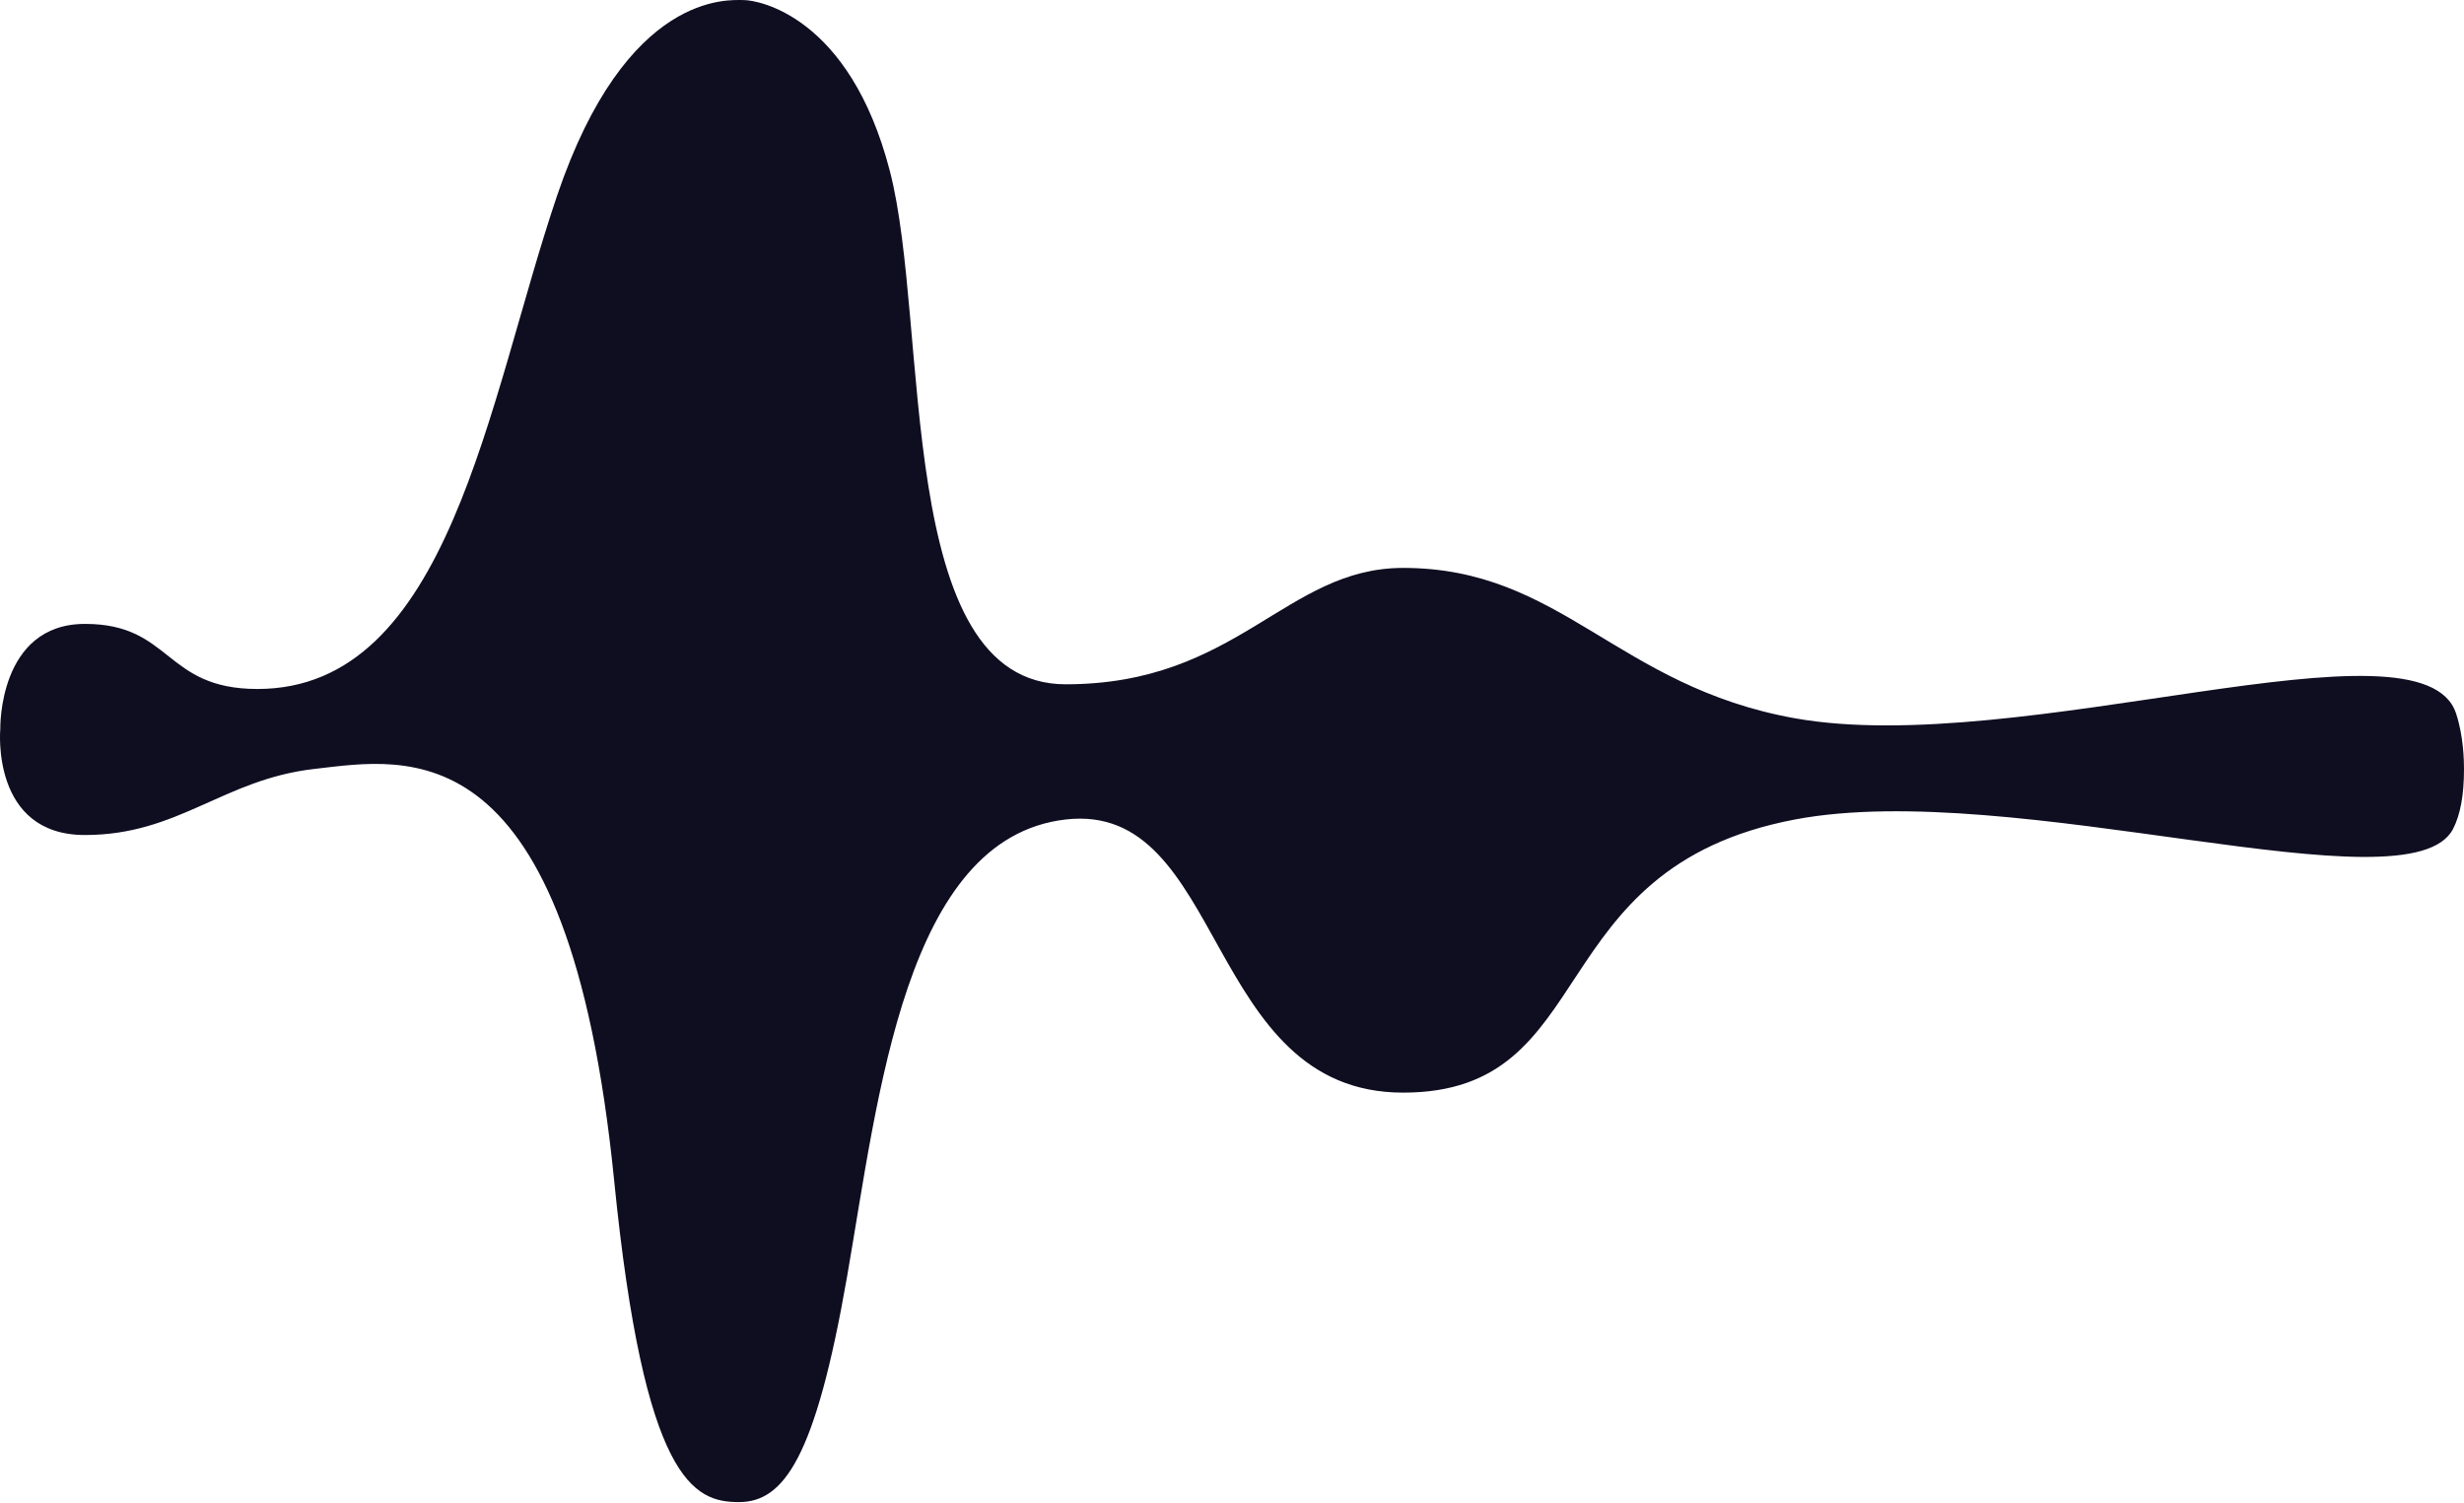 <?xml version="1.0" encoding="UTF-8" standalone="no"?>
<svg width="1377px" height="840px" viewBox="0 0 1377 840" version="1.1" xmlns="http://www.w3.org/2000/svg" xmlns:xlink="http://www.w3.org/1999/xlink">
    <!-- Generator: Sketch 3.6 (26304) - http://www.bohemiancoding.com/sketch -->
    <title>Design Copy 4</title>
    <desc>Created with Sketch.</desc>
    <defs></defs>
    <g id="Page-1" stroke="none" stroke-width="1" fill="none" fill-rule="evenodd">
        <path d="M1372.587,398.782 C1353.572,340.595 1129.671,424.021 1003.058,401.415 C903.559,383.65 872.61,317.383 784.115,317.383 C718.492,317.383 691.694,382.426 595.544,382.426 C499.395,382.426 519.754,182 497.265,95.465 C474.776,8.931 423.763,0.038 415.604,0.038 C407.445,0.038 350.129,-5.248 311.276,109.496 C272.423,224.24 251.151,385.046 143.858,385.046 C91.633,385.046 96.143,348.676 47.52,348.676 C-1.103,348.676 0.166,407.383 0.166,407.383 C0.099,407.952 -5.048,466.659 47.453,466.659 C99.954,466.659 124.597,435.514 175.892,429.7 C227.67,423.83 317.75,405.096 343.213,659.731 C360.031,827.912 387.697,839.47 412.919,839.47 C438.141,839.47 455.76,814.643 473.359,713.593 C490.959,612.544 505.754,468.416 595.477,457.989 C685.2,447.563 672.881,610.628 784.115,610.628 C895.349,610.628 859.731,485.192 1003.058,457.99 C1126.001,434.655 1346.748,510.121 1370.902,463.221 C1374.906,455.445 1377,444.577 1377,429.7 C1376.98,425.057 1376.792,411.651 1372.587,398.782 Z" id="Design-Copy-4" fill="#0F0D20"></path>
    </g>
</svg>